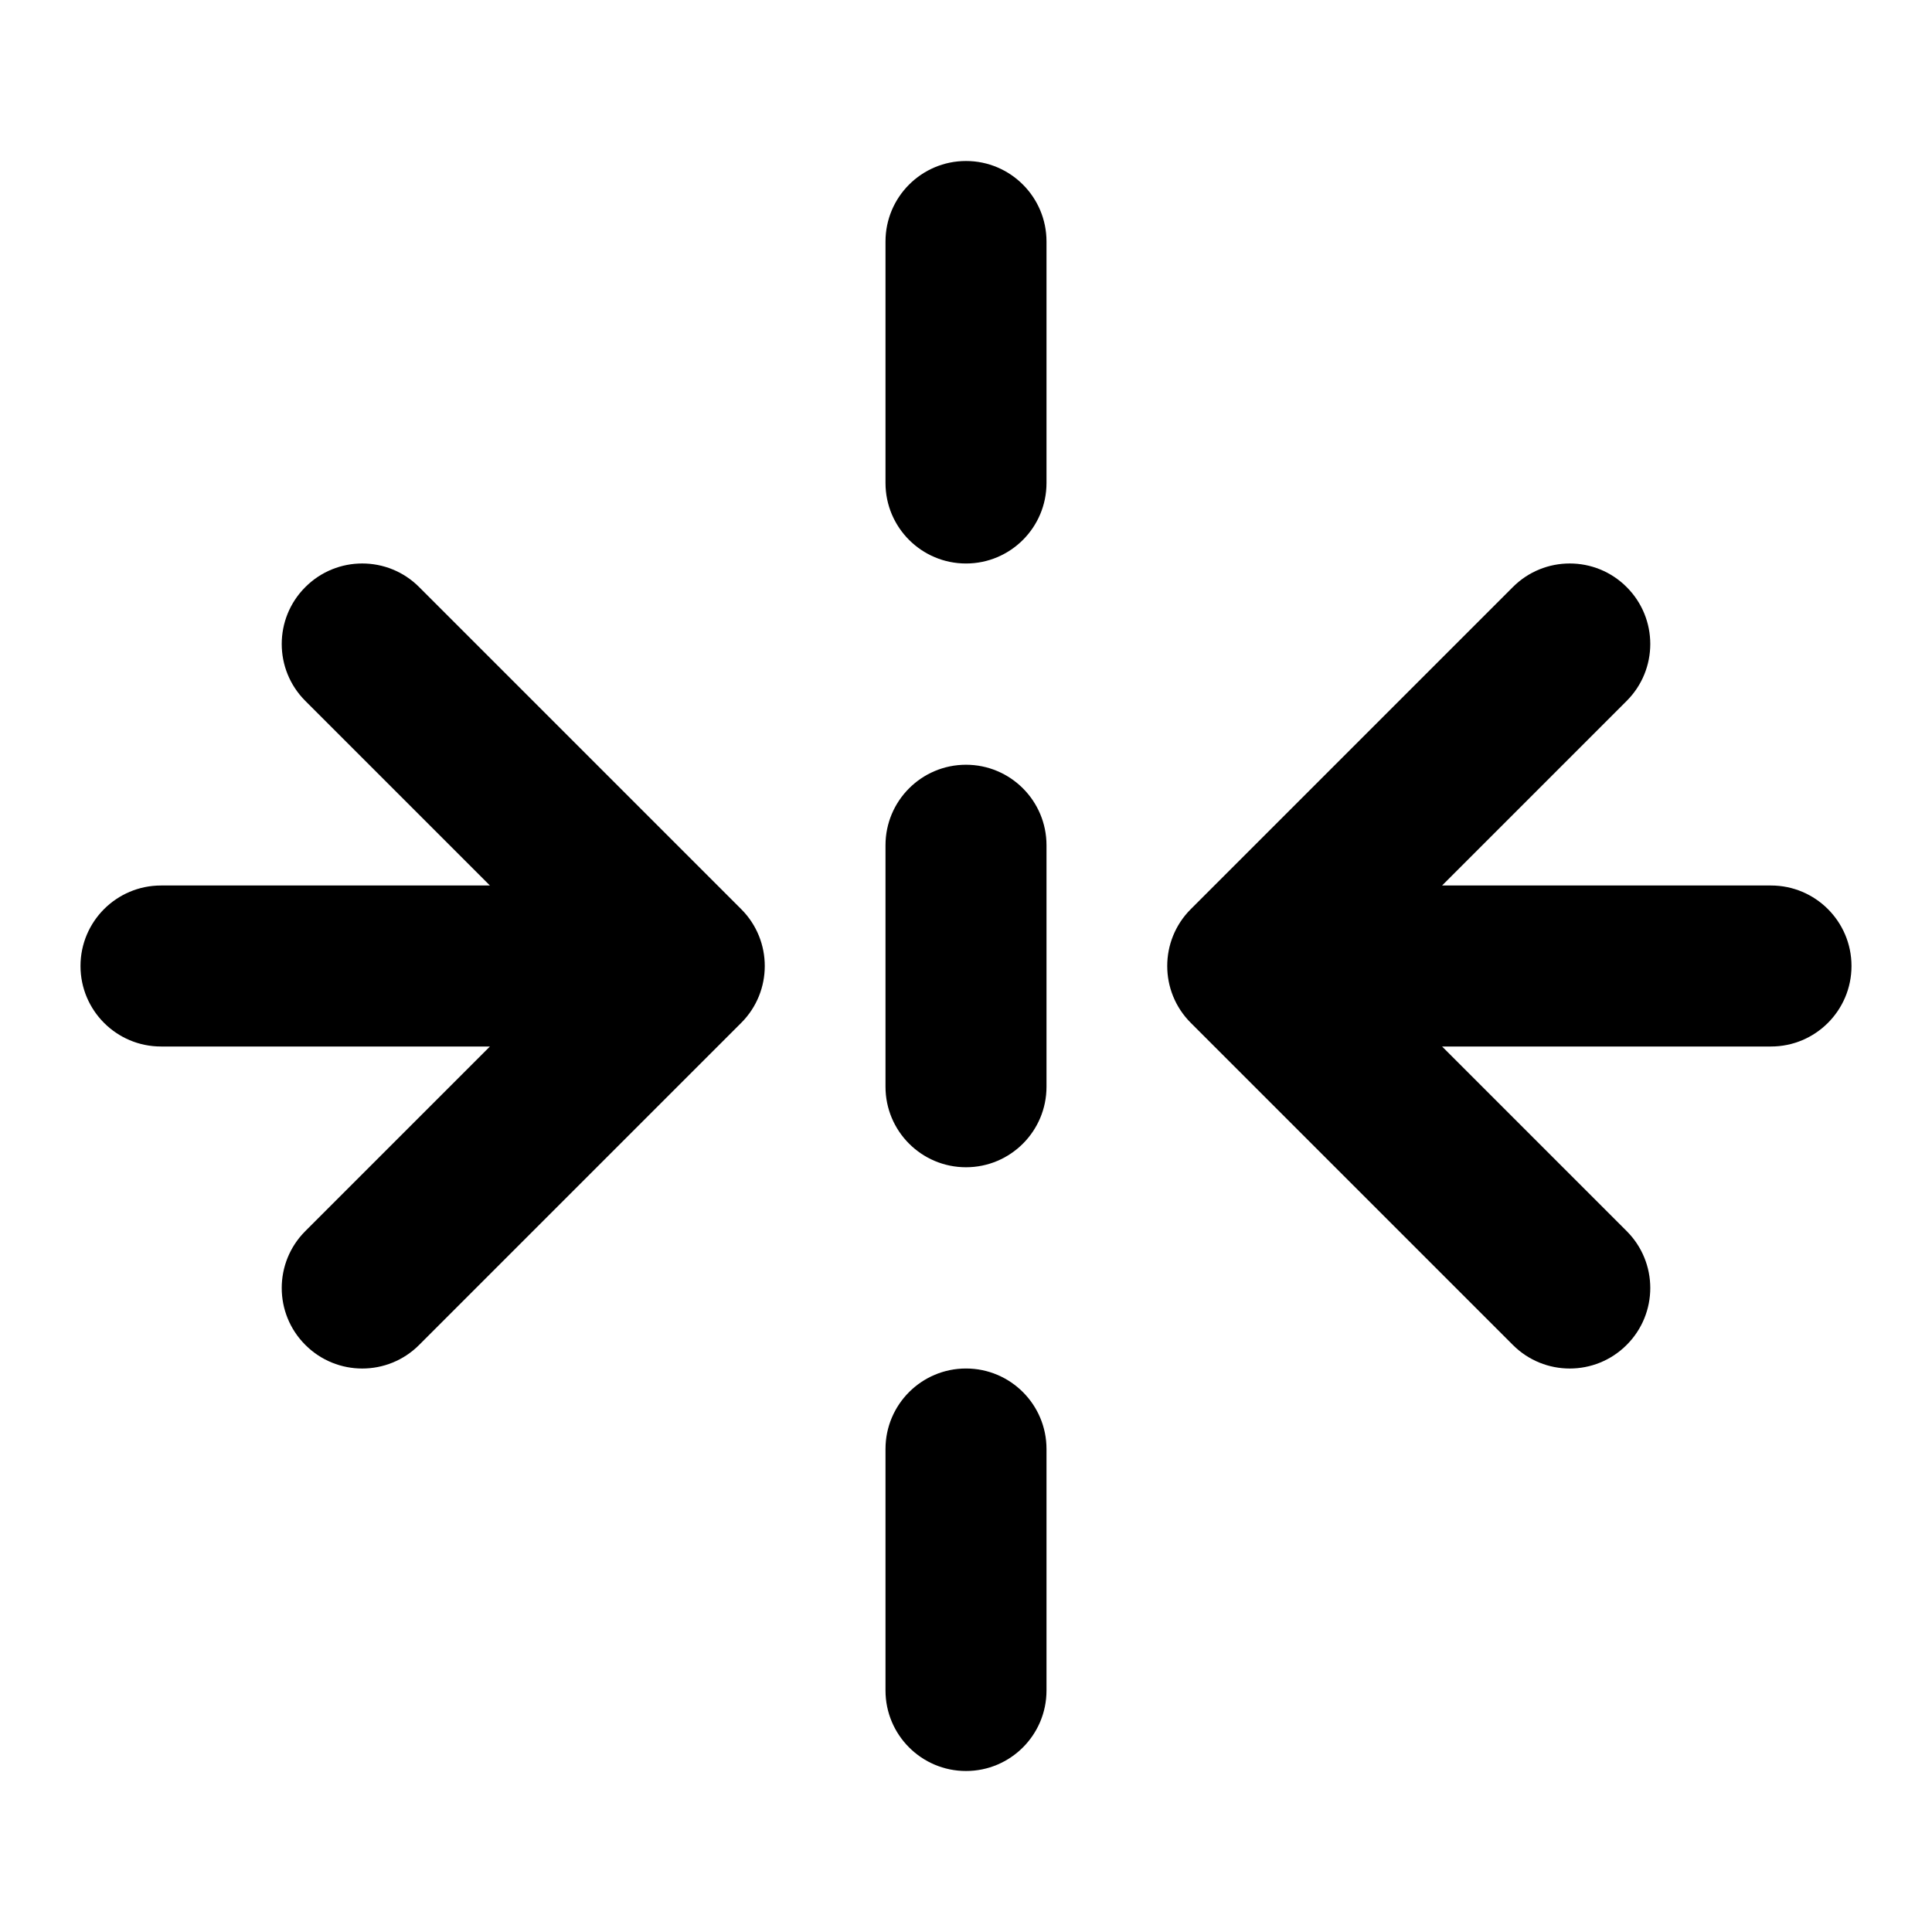 <svg xmlns="http://www.w3.org/2000/svg" width="24" height="24" viewBox="0 0 24 24">
  <defs/>
  <path d="M3.793,7.293 C4.183,6.902 4.817,6.902 5.207,7.293 L9.207,11.293 C9.598,11.683 9.598,12.317 9.207,12.707 L5.207,16.707 C4.817,17.098 4.183,17.098 3.793,16.707 C3.402,16.317 3.402,15.683 3.793,15.293 L6.086,13 L2,13 C1.448,13 1,12.552 1,12 C1,11.448 1.448,11 2,11 L6.086,11 L3.793,8.707 C3.402,8.317 3.402,7.683 3.793,7.293 Z M20.207,7.293 C20.598,7.683 20.598,8.317 20.207,8.707 L17.914,11 L22,11 C22.552,11 23,11.448 23,12 C23,12.552 22.552,13 22,13 L17.914,13 L20.207,15.293 C20.598,15.683 20.598,16.317 20.207,16.707 C19.817,17.098 19.183,17.098 18.793,16.707 L14.793,12.707 C14.402,12.317 14.402,11.683 14.793,11.293 L18.793,7.293 C19.183,6.902 19.817,6.902 20.207,7.293 Z M12,17 C12.552,17 13,17.448 13,18 L13,21 C13,21.552 12.552,22 12,22 C11.448,22 11,21.552 11,21 L11,18 C11,17.448 11.448,17 12,17 Z M12,9.5 C12.552,9.5 13,9.948 13,10.5 L13,13.5 C13,14.052 12.552,14.5 12,14.5 C11.448,14.5 11,14.052 11,13.5 L11,10.5 C11,9.948 11.448,9.5 12,9.5 Z M12,2 C12.552,2 13,2.448 13,3 L13,6 C13,6.552 12.552,7 12,7 C11.448,7 11,6.552 11,6 L11,3 C11,2.448 11.448,2 12,2 Z"/>
</svg>
